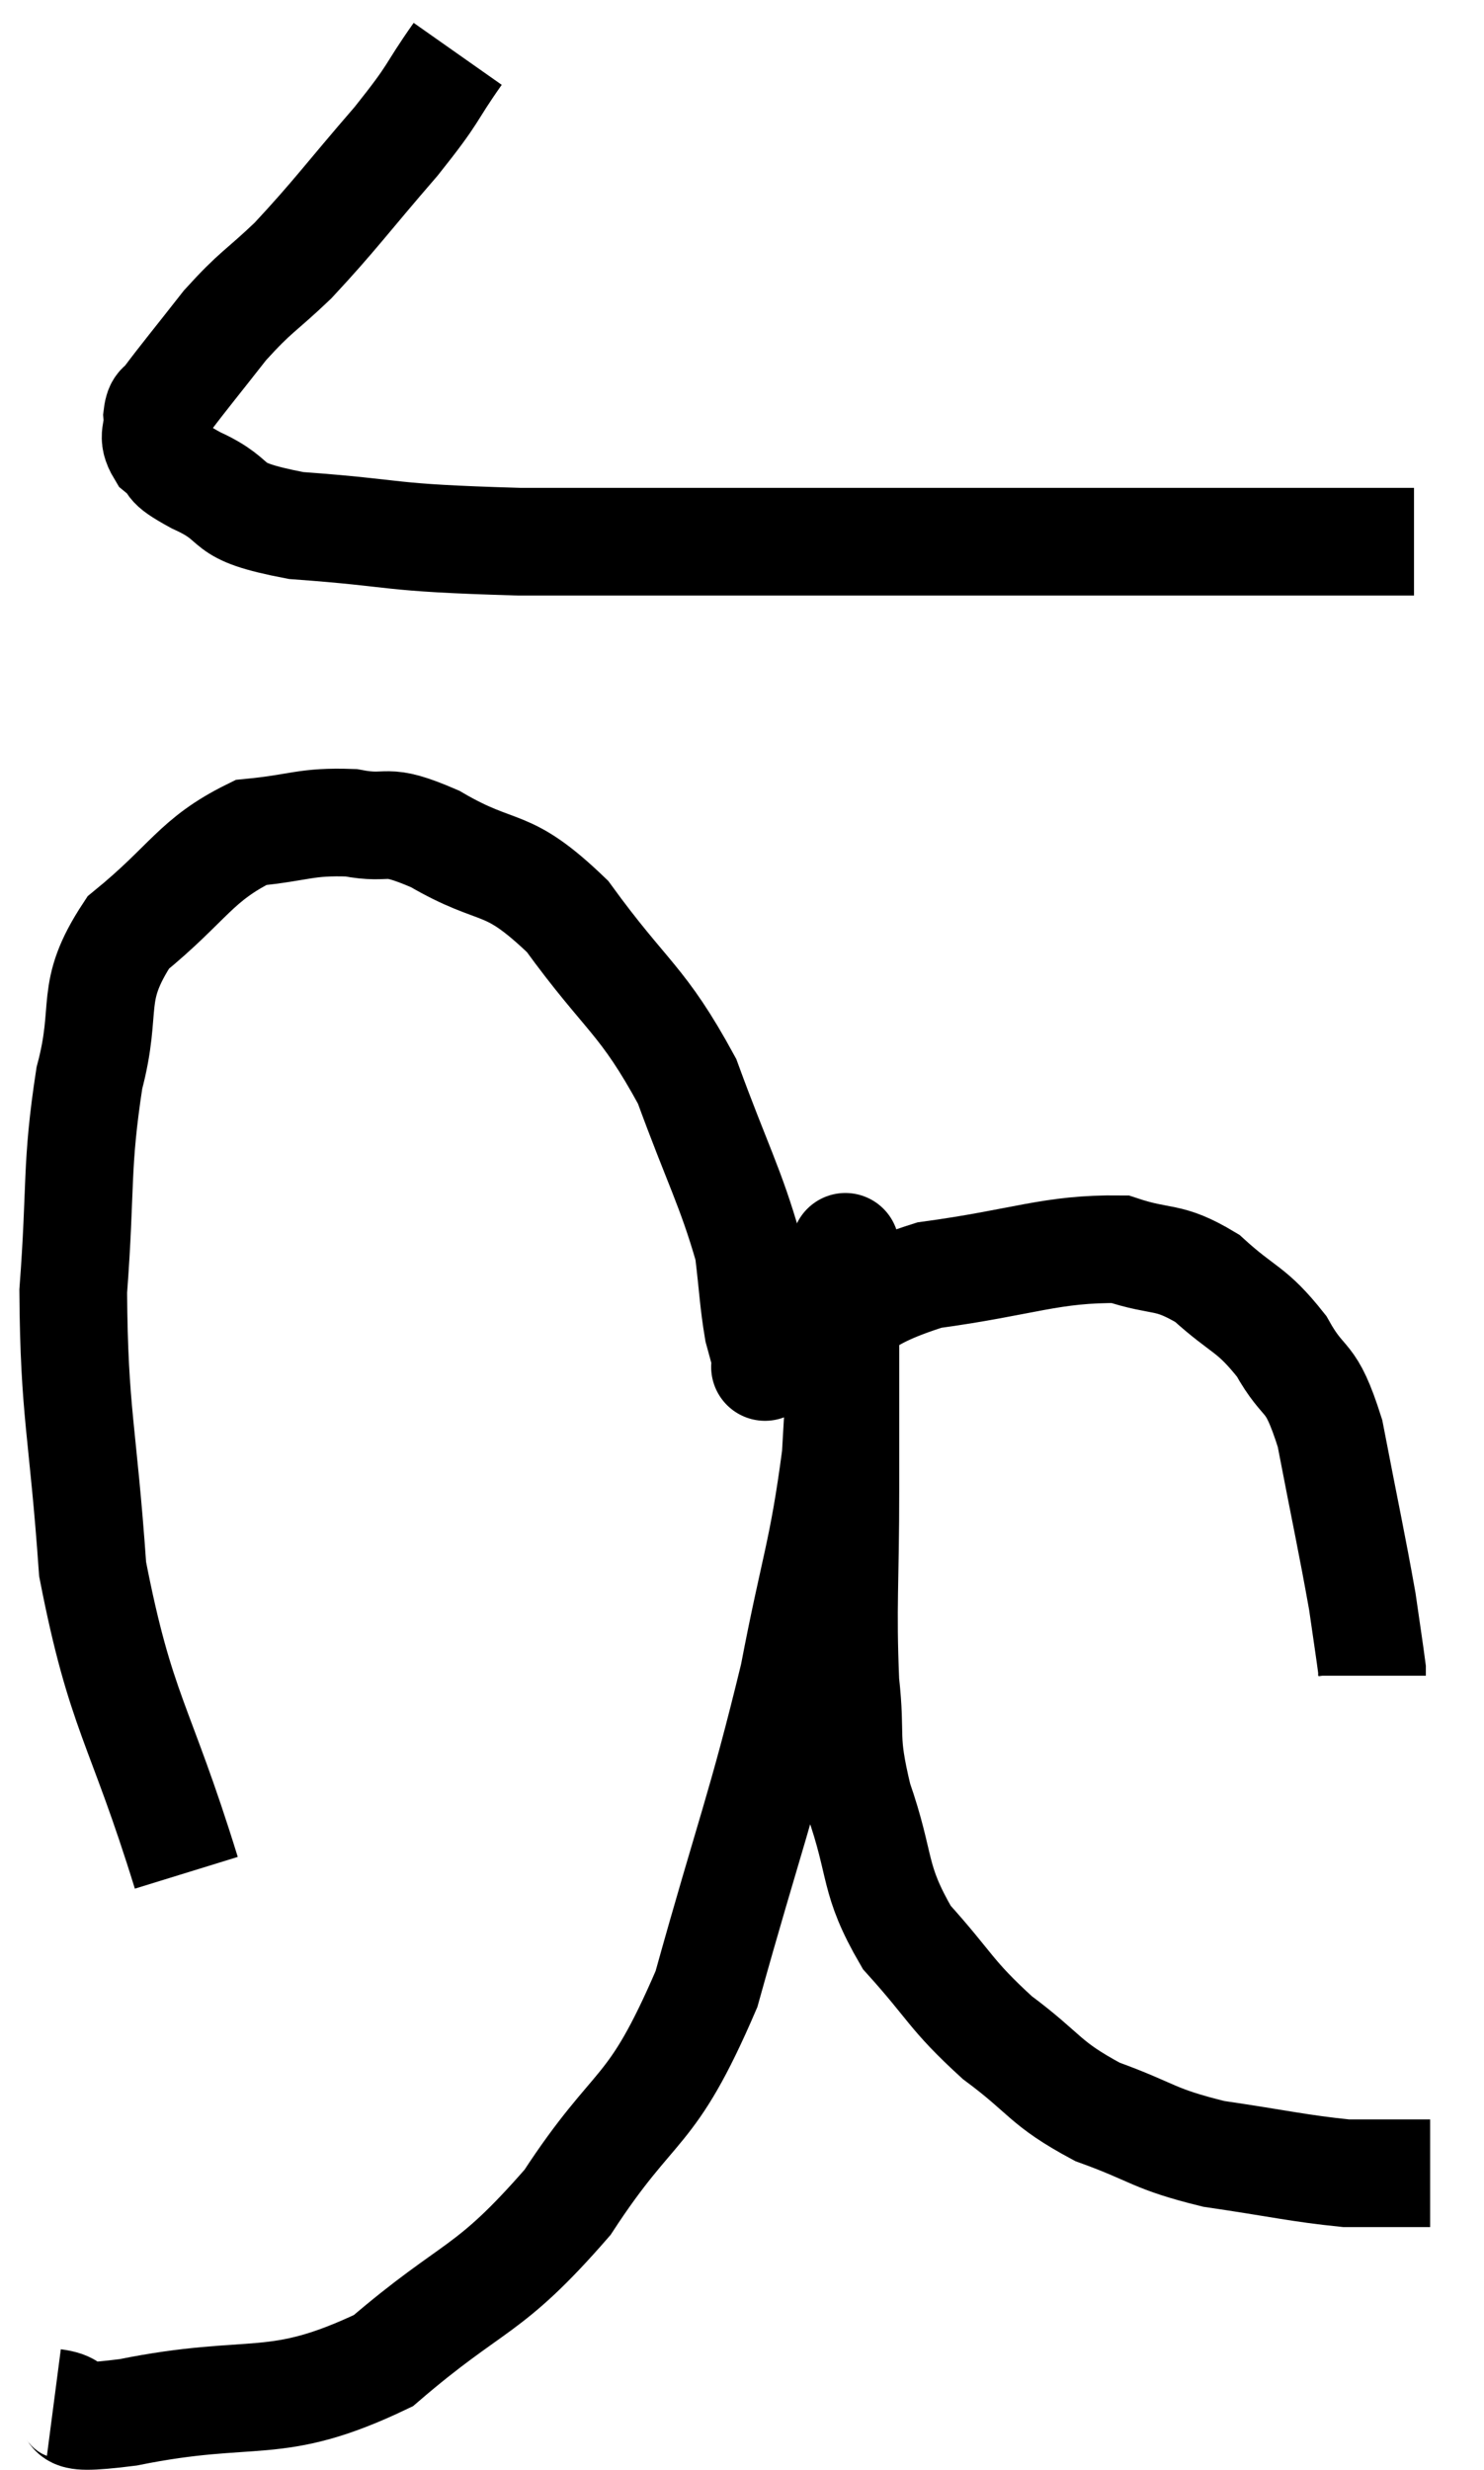 <svg xmlns="http://www.w3.org/2000/svg" viewBox="8.66 1.46 27.56 45.867" width="27.56" height="45.867"><path d="M 17.16 2.46 C 16.59 3.27, 16.785 3.12, 16.02 4.08 C 15.06 5.19, 14.895 5.445, 14.1 6.3 C 13.47 6.9, 13.425 6.855, 12.84 7.5 C 12.3 8.19, 12.075 8.46, 11.76 8.88 C 11.67 9.03, 11.61 8.94, 11.58 9.18 C 11.61 9.51, 11.46 9.54, 11.64 9.84 C 11.97 10.11, 11.67 10.035, 12.3 10.38 C 13.23 10.8, 12.66 10.935, 14.16 11.22 C 16.23 11.37, 15.69 11.445, 18.3 11.52 C 21.45 11.52, 21.45 11.52, 24.6 11.52 C 27.75 11.52, 28.515 11.52, 30.9 11.52 C 32.52 11.52, 33.135 11.52, 34.14 11.52 C 34.53 11.52, 34.725 11.52, 34.92 11.52 L 34.92 11.52" fill="none" stroke="black" stroke-width="2"></path><path d="M 12.12 36.24 C 11.25 33.42, 10.905 33.3, 10.38 30.6 C 10.2 28.02, 10.035 27.72, 10.02 25.44 C 10.17 23.46, 10.065 23.145, 10.32 21.48 C 10.68 20.13, 10.29 19.92, 11.04 18.78 C 12.18 17.85, 12.285 17.43, 13.32 16.92 C 14.25 16.83, 14.325 16.71, 15.18 16.74 C 15.96 16.89, 15.735 16.605, 16.74 17.04 C 17.97 17.76, 18.03 17.355, 19.2 18.48 C 20.31 20.01, 20.58 19.995, 21.42 21.54 C 21.99 23.1, 22.23 23.505, 22.56 24.66 C 22.65 25.41, 22.65 25.62, 22.74 26.16 C 22.83 26.49, 22.875 26.655, 22.92 26.82 C 22.92 26.82, 22.92 26.82, 22.92 26.82 C 22.92 26.82, 22.8 26.88, 22.92 26.82 C 23.16 26.7, 22.65 27, 23.4 26.58 C 24.66 25.86, 24.405 25.62, 25.92 25.14 C 27.69 24.9, 28.17 24.645, 29.46 24.66 C 30.27 24.93, 30.33 24.75, 31.08 25.2 C 31.77 25.83, 31.89 25.74, 32.46 26.46 C 32.91 27.27, 32.985 26.895, 33.36 28.08 C 33.66 29.64, 33.765 30.105, 33.96 31.2 C 34.05 31.83, 34.095 32.115, 34.14 32.46 L 34.14 32.58" fill="none" stroke="black" stroke-width="2"></path><path d="M 9.66 46.08 C 10.35 46.17, 9.51 46.455, 11.04 46.26 C 13.41 45.78, 13.74 46.275, 15.78 45.3 C 17.49 43.83, 17.7 44.085, 19.2 42.36 C 20.49 40.38, 20.73 40.845, 21.78 38.4 C 22.59 35.49, 22.8 35.055, 23.4 32.58 C 23.79 30.54, 23.94 30.315, 24.18 28.5 C 24.27 26.91, 24.315 26.28, 24.36 25.32 C 24.36 24.99, 24.36 24.825, 24.36 24.66 C 24.36 24.66, 24.36 24.615, 24.36 24.66 C 24.36 24.75, 24.36 24.405, 24.36 24.84 C 24.36 25.62, 24.36 25.335, 24.36 26.4 C 24.36 27.75, 24.36 27.525, 24.36 29.1 C 24.36 30.9, 24.3 31.26, 24.36 32.7 C 24.48 33.78, 24.315 33.675, 24.6 34.86 C 25.05 36.15, 24.855 36.33, 25.5 37.44 C 26.34 38.37, 26.295 38.49, 27.18 39.3 C 28.11 39.99, 28.035 40.14, 29.04 40.68 C 30.12 41.07, 30.045 41.175, 31.2 41.46 C 32.43 41.64, 32.775 41.73, 33.66 41.82 C 34.2 41.82, 34.38 41.82, 34.74 41.82 C 34.92 41.82, 34.98 41.82, 35.1 41.82 L 35.22 41.82" fill="none" stroke="black" stroke-width="2"></path></svg>